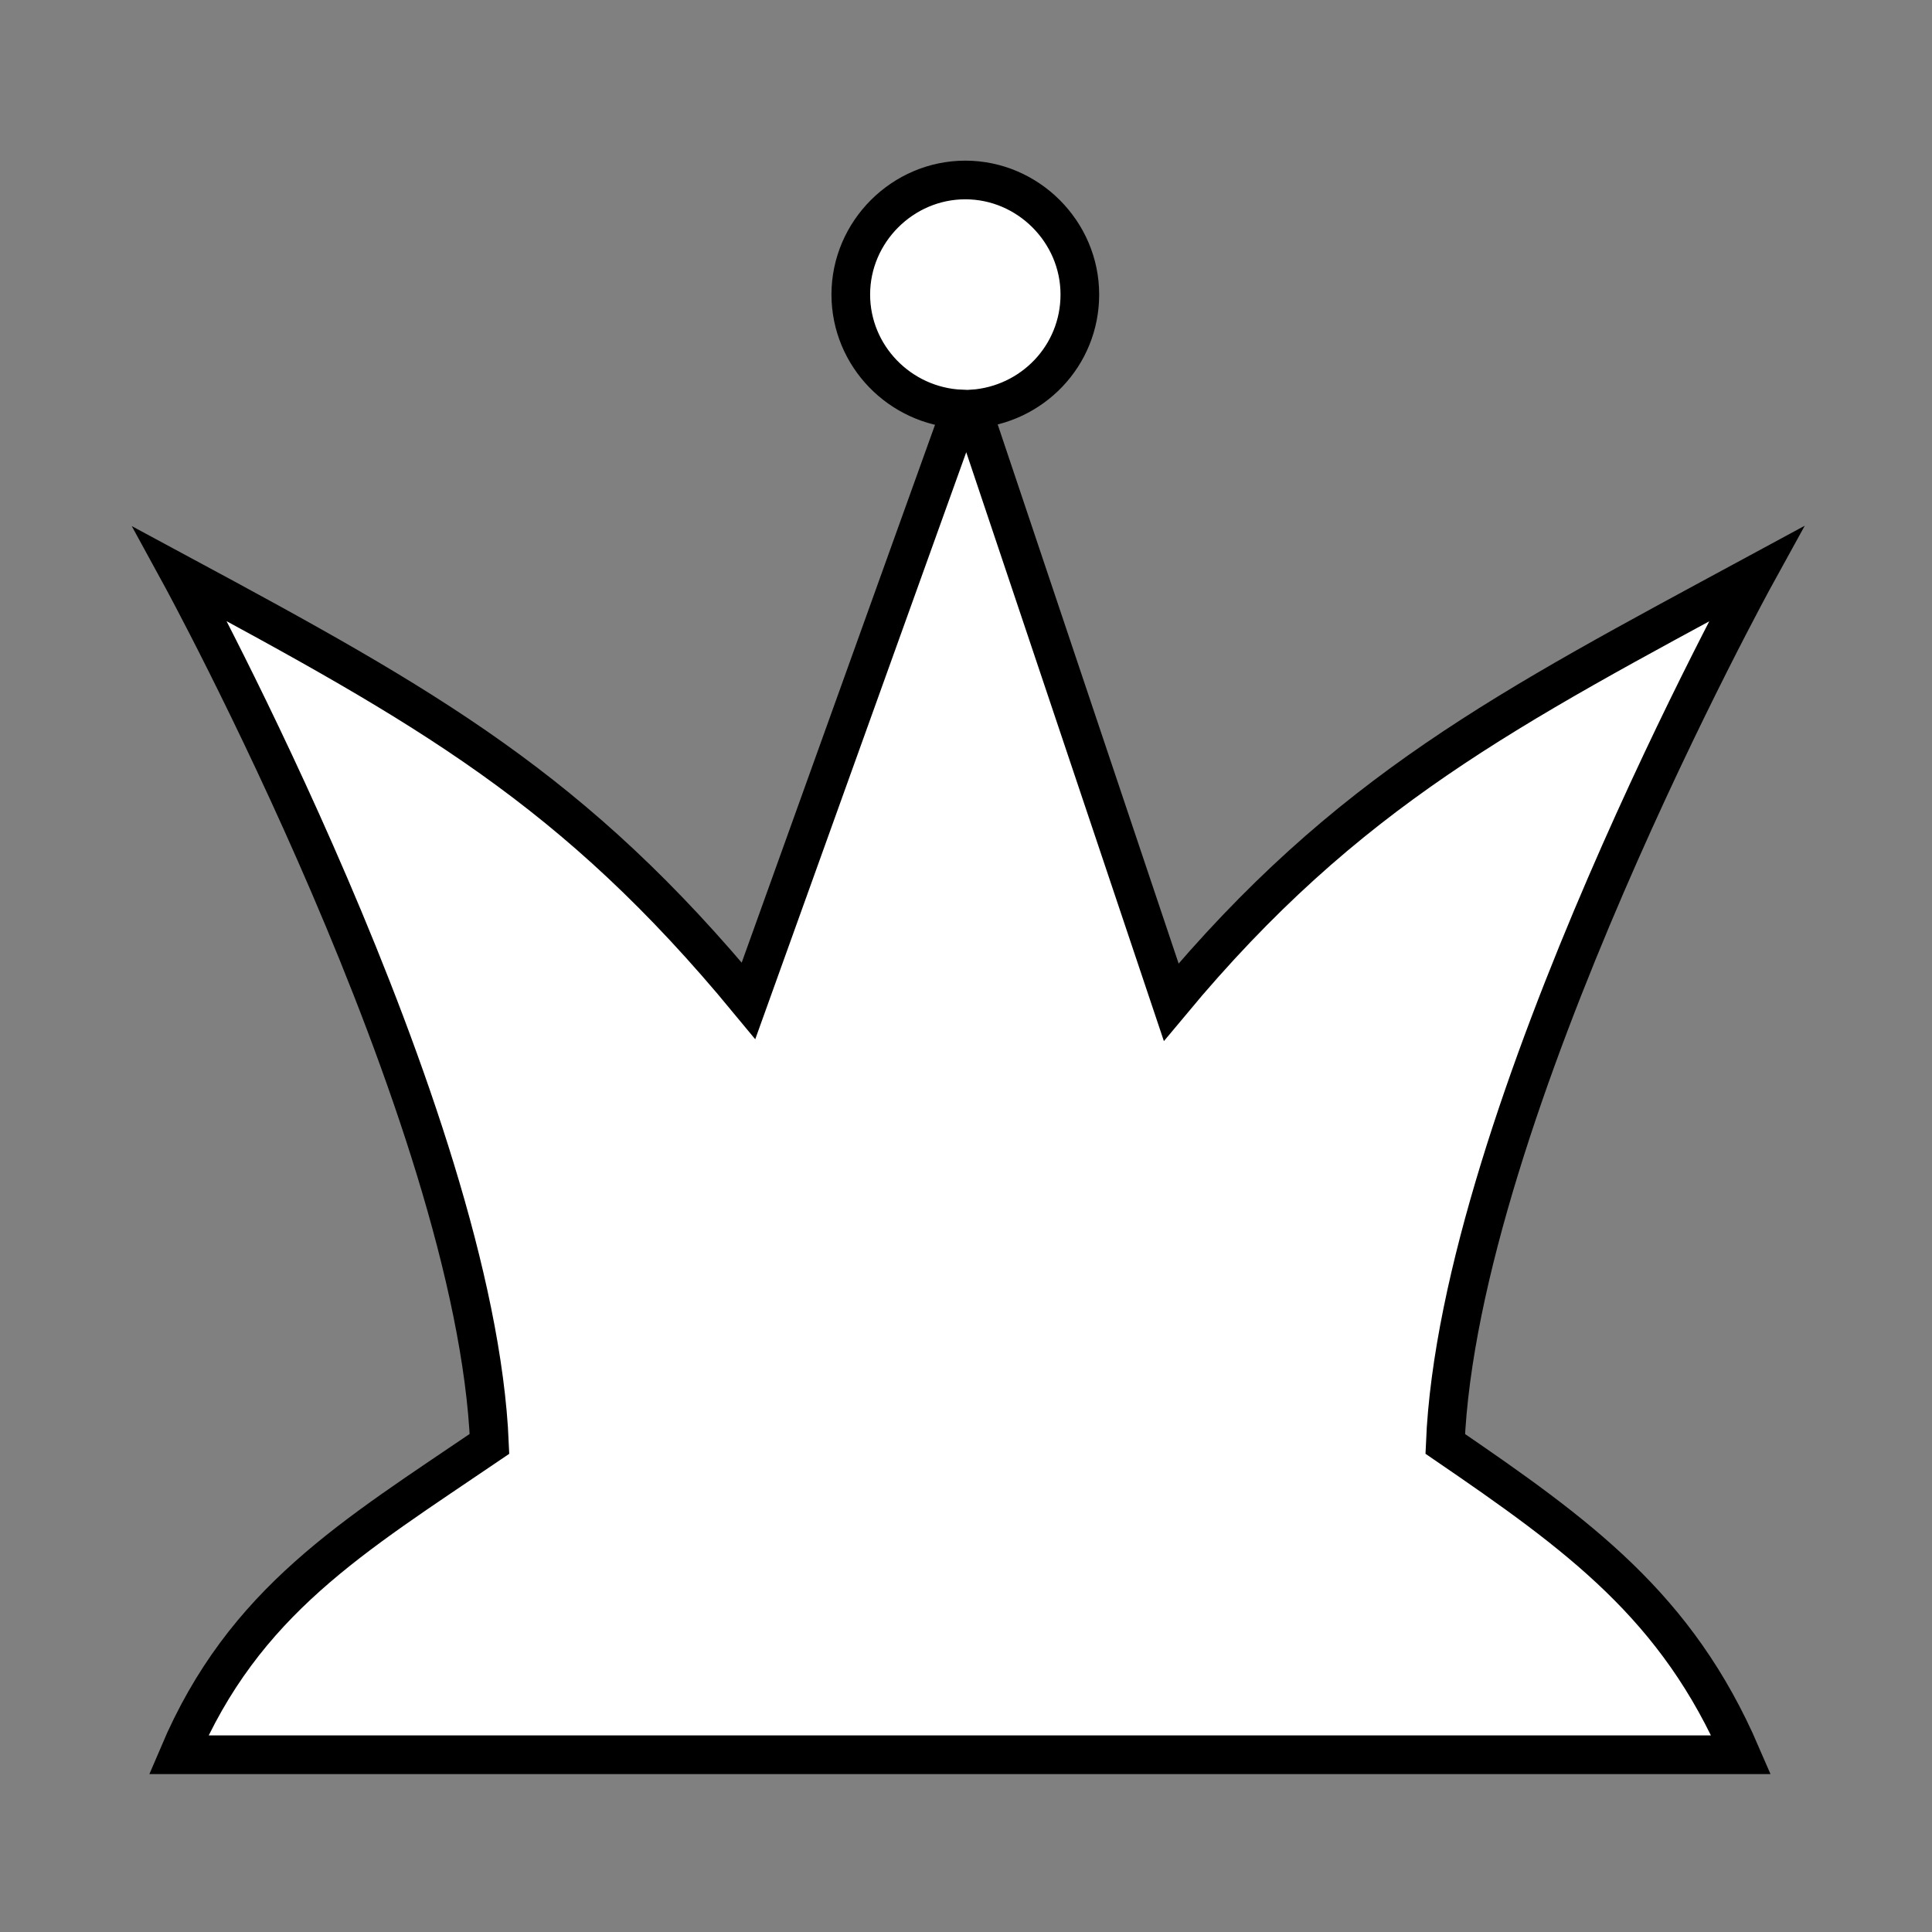<?xml version="1.0" encoding="utf-8"?>
<!-- Generator: Adobe Illustrator 21.0.0, SVG Export Plug-In . SVG Version: 6.00 Build 0)  -->
<svg version="1.1" id="Calque_1" xmlns="http://www.w3.org/2000/svg" xmlns:xlink="http://www.w3.org/1999/xlink" x="0px" y="0px"
	 viewBox="0 0 141.7 141.7" style="enable-background:new 0 0 141.7 141.7;" xml:space="preserve">
<rect x="0" y="0" width="141.7" height="141.7" fill="#808080" stroke="none"/>
<style type="text/css">
	.st0{fill:#FFFFFF;stroke:#000000;stroke-width:2.835;stroke-miterlimit:10;}
</style>
<path class="st0" d="M106,105.9c1-24.2,22.8-63.8,22.8-63.8C110.5,52,98.8,58,85.9,73.5L71.3,30c4.4-0.3,7.9-3.9,7.9-8.4
	c0-4.6-3.8-8.4-8.4-8.4c-4.6,0-8.4,3.8-8.4,8.4c0,4.5,3.6,8.2,8.1,8.4L54.9,73.4C42.1,57.9,31.4,51.9,13.2,42.1
	c0,0,21.7,39.7,22.7,63.8c-10,6.8-18,11.5-22.8,22.8l114.6,0C123,117.8,115.8,112.6,106,105.9z"/>
</svg>
